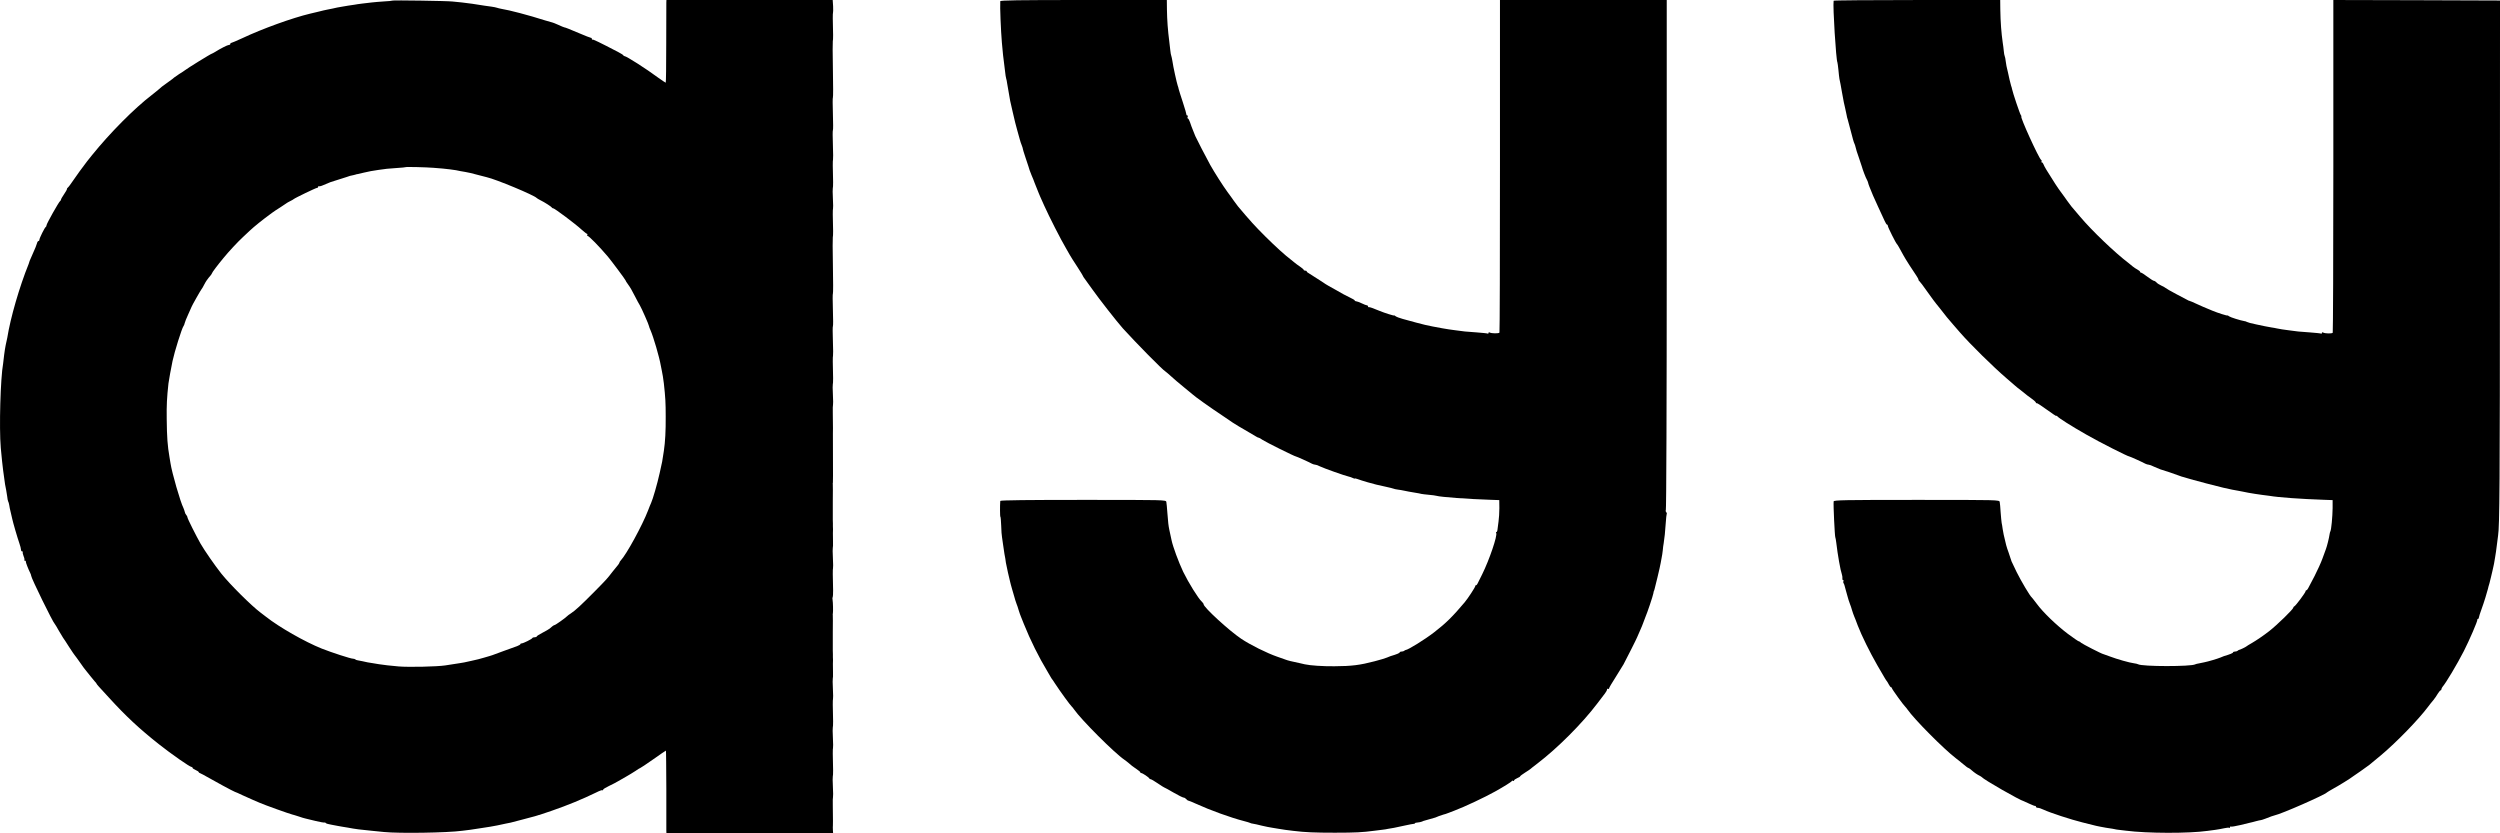 <?xml version="1.0" encoding="UTF-8" standalone="no"?>
<svg
   xmlns:dc="http://purl.org/dc/elements/1.1/"
   xmlns:cc="http://creativecommons.org/ns#"
   xmlns:rdf="http://www.w3.org/1999/02/22-rdf-syntax-ns#"
   xmlns:svg="http://www.w3.org/2000/svg"
   xmlns="http://www.w3.org/2000/svg"
   xmlns:sodipodi="http://sodipodi.sourceforge.net/DTD/sodipodi-0.dtd"
   xmlns:inkscape="http://www.inkscape.org/namespaces/inkscape"
   version="1.0"
   width="2447.944pt"
   height="816pt"
   viewBox="0 0 2447.944 408"
   preserveAspectRatio="xMidYMid meet"
   id="svg12"
   sodipodi:docname="ayy.svg"
   inkscape:version="0.92.3 (2405546, 2018-03-11)">
  <defs
     id="defs16" />
  <sodipodi:namedview
     pagecolor="#ffffff"
     bordercolor="#666666"
     borderopacity="1"
     objecttolerance="10"
     gridtolerance="10"
     guidetolerance="10"
     inkscape:pageopacity="0"
     inkscape:pageshadow="2"
     inkscape:window-width="1920"
     inkscape:window-height="1137"
     id="namedview14"
     showgrid="false"
     fit-margin-top="0"
     fit-margin-left="0"
     fit-margin-right="0"
     fit-margin-bottom="0"
     inkscape:zoom="0.07195122"
     inkscape:cx="1631.3924"
     inkscape:cy="816.00006"
     inkscape:window-x="1912"
     inkscape:window-y="-8"
     inkscape:window-maximized="1"
     inkscape:current-layer="svg12" />
  <g
     transform="matrix(0.1,0,0,-0.1,-6.456,1434)"
     id="g10"
     style="fill:#000000;stroke:none">
    <path
       d="m 3907,16374 c -2,-2 -39,-6 -83,-8 -43,-3 -97,-7 -119,-10 -22,-3 -64,-8 -94,-11 -29,-4 -63,-8 -75,-11 -11,-2 -39,-6 -61,-9 -22,-4 -51,-8 -65,-11 -14,-2 -34,-6 -45,-8 -11,-2 -31,-6 -45,-10 -14,-3 -36,-8 -50,-10 -14,-2 -54,-12 -90,-21 -36,-8 -72,-17 -80,-19 -172,-41 -466,-147 -663,-240 -55,-25 -103,-46 -108,-46 -5,0 -9,-4 -9,-10 0,-5 -6,-10 -14,-10 -13,0 -84,-36 -136,-69 -14,-8 -27,-16 -30,-16 -10,-1 -240,-143 -266,-164 -6,-5 -30,-21 -55,-36 -24,-16 -46,-31 -49,-34 -3,-4 -29,-24 -59,-45 -58,-41 -72,-52 -99,-77 -9,-8 -37,-31 -62,-50 -169,-129 -411,-373 -585,-589 -20,-25 -42,-52 -48,-60 -24,-29 -122,-165 -152,-210 -17,-25 -33,-46 -37,-48 -5,-2 -8,-8 -8,-14 0,-5 -13,-28 -29,-51 -16,-23 -29,-46 -29,-51 0,-5 -4,-12 -9,-15 -13,-9 -133,-222 -133,-237 0,-7 -3,-14 -7,-16 -10,-4 -63,-111 -63,-126 0,-7 -4,-12 -9,-12 -5,0 -12,-11 -15,-24 -3,-14 -20,-55 -37,-92 -17,-37 -32,-72 -34,-78 -1,-6 -6,-20 -10,-31 -90,-222 -179,-530 -209,-721 -4,-22 -11,-55 -16,-74 -4,-19 -11,-62 -15,-95 -3,-33 -8,-71 -10,-85 -26,-142 -40,-629 -23,-825 9,-100 17,-174 23,-220 3,-22 8,-58 11,-80 5,-42 10,-74 19,-115 3,-14 7,-42 10,-62 2,-21 6,-42 9,-47 4,-5 8,-22 11,-38 2,-15 8,-46 14,-68 5,-22 12,-51 15,-65 8,-38 52,-189 70,-240 9,-25 16,-53 16,-62 0,-10 5,-18 12,-18 6,0 9,-3 6,-6 -4,-3 0,-20 7,-39 8,-18 11,-35 8,-39 -4,-3 -1,-6 5,-6 7,0 11,-3 9,-8 -2,-7 25,-77 44,-114 5,-10 9,-22 9,-27 0,-21 212,-455 231,-471 3,-3 21,-32 39,-65 19,-33 38,-64 42,-70 5,-5 31,-46 59,-90 29,-44 54,-82 58,-85 3,-3 26,-34 51,-70 24,-35 51,-72 60,-81 8,-9 26,-32 40,-50 14,-18 33,-41 42,-51 10,-10 18,-20 18,-23 0,-2 10,-15 22,-28 13,-13 58,-62 100,-109 163,-179 297,-304 488,-455 124,-98 303,-223 320,-223 5,0 10,-4 10,-9 0,-5 14,-14 30,-21 16,-7 30,-16 30,-20 0,-4 8,-10 18,-13 9,-4 37,-18 62,-33 65,-38 263,-145 275,-148 6,-1 37,-15 70,-31 33,-15 80,-36 105,-47 25,-11 54,-24 65,-28 49,-22 293,-109 319,-115 11,-3 40,-11 66,-20 26,-9 55,-18 66,-20 10,-3 55,-13 99,-24 44,-11 83,-17 87,-15 3,2 9,0 12,-5 3,-5 27,-12 53,-16 27,-5 55,-10 63,-12 8,-1 29,-5 45,-8 17,-2 41,-7 55,-9 72,-14 128,-21 235,-31 28,-3 82,-8 120,-12 149,-15 617,-8 765,12 19,3 55,7 80,10 25,3 72,10 105,16 33,5 74,12 90,14 29,4 102,19 155,31 14,3 34,7 45,9 17,4 63,16 115,30 8,2 42,11 75,20 33,8 67,18 75,21 8,3 15,5 15,4 0,0 53,18 119,40 157,54 307,116 438,180 31,16 59,26 62,22 3,-3 6,-1 6,5 0,6 26,22 58,37 31,15 73,36 92,48 19,11 55,32 80,46 25,14 64,38 87,53 23,16 44,29 47,29 3,0 60,38 127,85 66,47 122,85 124,85 2,0 3,-170 4,-377 0,-208 0,-390 0,-405 l 1,-28 h 816 816 l -2,33 c -1,17 -1,37 0,42 1,10 1,47 -1,198 -1,43 0,80 2,82 2,2 2,47 -1,100 -3,53 -3,98 -1,101 2,2 3,30 3,61 -4,145 -4,214 -1,218 2,2 2,47 -1,100 -3,53 -3,98 -1,101 2,2 3,30 3,61 -4,145 -4,214 -1,218 2,2 2,47 -1,100 -3,53 -3,98 -1,101 2,2 3,30 2,61 -1,32 -1,69 -1,83 1,14 1,31 1,38 -1,6 -1,19 -1,27 0,8 0,22 0,30 0,8 0,23 -1,33 0,9 0,90 0,179 1,90 1,166 0,170 -1,5 -1,13 1,18 3,17 1,109 -3,130 -3,11 -2,24 1,29 3,5 4,34 4,65 -4,141 -4,212 -1,216 2,2 2,47 -1,100 -3,53 -3,98 -1,101 2,2 3,30 2,61 -1,32 -1,69 -1,83 1,14 1,31 1,38 -1,6 -1,19 -1,27 0,8 0,22 0,30 0,8 0,23 -1,33 0,9 0,90 0,179 1,90 1,166 0,170 -1,5 -1,13 1,18 1,6 1,35 1,65 -1,141 -1,406 -1,415 1,10 1,60 -1,198 -1,43 0,80 2,82 2,2 2,47 -1,100 -3,53 -3,98 -1,101 2,2 3,30 3,61 -4,145 -4,214 -1,218 2,2 2,67 -1,145 -3,78 -3,143 0,145 3,2 3,74 0,160 -3,86 -3,158 0,160 3,2 3,125 0,275 -3,149 -3,273 -1,276 2,2 3,30 3,61 -4,145 -4,214 -1,218 2,2 2,47 -1,100 -3,53 -3,98 -1,101 2,2 3,30 3,61 -4,145 -4,214 -1,218 2,2 2,67 -1,145 -3,78 -3,143 0,145 3,2 3,74 0,160 -3,86 -3,158 0,160 3,2 3,125 0,275 -3,149 -3,273 -1,276 2,2 3,30 3,61 -4,145 -4,214 -1,218 2,2 2,31 1,64 l -4,61 h -814 -814 l -1,-27 c 0,-16 0,-198 -1,-405 0,-208 -2,-378 -5,-378 -3,0 -35,22 -72,48 -120,89 -313,212 -331,212 -5,0 -10,3 -12,8 -1,4 -23,18 -48,31 -190,99 -250,128 -255,123 -3,-3 -5,0 -5,6 0,7 -5,12 -11,12 -5,0 -56,20 -112,44 -97,41 -136,57 -147,58 -3,0 -30,11 -60,25 -30,13 -56,24 -58,23 -1,0 -33,9 -70,20 -163,52 -351,101 -427,113 -16,3 -37,8 -45,11 -8,3 -33,8 -55,11 -22,3 -51,7 -65,9 -70,12 -181,28 -225,32 -27,2 -68,6 -90,9 -47,6 -582,14 -588,9 z m 413,-1638 c 105,-7 214,-21 250,-31 8,-2 32,-6 52,-9 21,-3 73,-15 115,-27 43,-11 85,-22 93,-24 93,-21 467,-177 490,-204 3,-3 19,-13 35,-21 43,-21 109,-64 113,-72 2,-5 8,-8 14,-8 13,0 219,-154 278,-209 25,-22 49,-41 53,-41 5,0 5,-4 2,-10 -3,-5 -2,-10 3,-10 13,0 114,-103 198,-202 36,-43 174,-228 174,-234 0,-3 10,-20 23,-37 27,-38 34,-51 72,-124 16,-32 36,-69 45,-83 16,-26 90,-194 90,-205 0,-4 6,-21 14,-38 29,-66 87,-264 101,-347 3,-19 8,-42 10,-50 5,-20 16,-87 20,-125 15,-136 18,-189 18,-325 1,-139 -5,-248 -18,-335 -13,-92 -18,-119 -41,-217 -24,-109 -67,-256 -84,-293 -5,-11 -19,-44 -30,-74 -56,-146 -212,-431 -267,-489 -7,-7 -13,-17 -13,-21 0,-4 -8,-16 -17,-27 -10,-11 -33,-40 -52,-64 -53,-69 -52,-68 -177,-195 -133,-134 -185,-182 -229,-211 -17,-10 -34,-24 -40,-30 -14,-15 -111,-84 -119,-84 -4,0 -14,-6 -22,-12 -8,-7 -20,-18 -27,-23 -7,-6 -38,-24 -69,-40 -32,-17 -58,-33 -58,-37 0,-5 -9,-8 -19,-8 -11,0 -21,-3 -23,-7 -4,-11 -90,-53 -105,-53 -7,0 -13,-3 -13,-8 0,-4 -15,-12 -32,-19 -18,-6 -78,-28 -133,-48 -118,-44 -127,-47 -140,-50 -5,-2 -30,-9 -55,-16 -56,-16 -45,-13 -115,-29 -77,-17 -84,-19 -120,-24 -36,-6 -92,-14 -142,-22 -80,-12 -353,-18 -453,-10 -62,5 -171,17 -195,22 -10,2 -37,6 -60,10 -22,3 -44,7 -50,8 -23,6 -81,17 -97,20 -10,1 -21,5 -24,9 -4,4 -15,7 -23,7 -23,0 -210,61 -306,99 -167,67 -417,210 -545,311 -25,19 -49,38 -55,42 -86,64 -299,275 -384,382 -63,80 -162,222 -203,293 -44,78 -128,245 -128,257 0,6 -5,17 -12,24 -6,6 -13,20 -14,29 -2,9 -8,26 -13,38 -30,58 -113,346 -127,439 -3,17 -7,45 -10,61 -19,109 -25,193 -27,370 -2,139 2,212 17,350 3,25 25,149 40,220 19,90 91,320 107,341 5,6 10,19 12,30 2,10 18,51 36,89 18,39 32,71 32,72 0,5 92,168 98,173 3,3 15,22 25,43 18,34 29,51 66,94 5,7 10,15 10,17 0,7 55,80 114,151 49,60 137,155 190,204 21,20 50,47 65,61 46,43 121,104 221,177 14,11 50,34 80,53 30,19 57,37 60,40 3,3 19,12 35,20 17,8 32,17 35,20 10,10 217,110 228,110 7,0 12,5 12,11 0,5 4,8 8,5 4,-2 23,2 42,11 66,29 75,32 145,53 39,12 77,24 85,27 20,8 41,14 65,18 11,2 20,4 20,5 0,1 11,4 25,6 14,3 41,9 60,14 19,5 49,11 65,14 17,2 50,8 75,12 64,10 94,13 184,19 44,3 81,6 82,8 4,4 195,0 284,-7 z"
       id="path4"
       inkscape:connector-curvature="0" />
    <path
       d="m 9859,16368 c -4,-55 6,-292 16,-408 9,-101 15,-159 20,-190 3,-19 8,-60 11,-90 3,-30 8,-62 11,-70 3,-8 7,-28 9,-45 5,-29 22,-128 30,-173 3,-12 14,-62 25,-110 12,-48 22,-94 24,-102 2,-8 11,-42 20,-75 9,-33 20,-73 25,-90 4,-16 13,-43 20,-60 6,-16 11,-31 10,-33 -1,-1 11,-40 26,-85 16,-45 29,-84 29,-87 2,-12 18,-57 30,-85 12,-27 26,-62 30,-75 2,-7 24,-62 32,-80 3,-8 7,-17 8,-20 1,-5 20,-47 55,-125 48,-107 163,-333 212,-415 11,-19 28,-48 37,-65 9,-16 42,-69 74,-117 31,-48 57,-90 57,-93 0,-3 5,-11 11,-18 6,-7 40,-55 77,-107 70,-99 240,-316 301,-385 130,-143 390,-408 418,-423 6,-4 31,-25 55,-47 23,-22 79,-69 123,-105 44,-35 82,-67 85,-70 17,-18 177,-132 295,-210 50,-33 95,-64 100,-68 10,-8 94,-58 169,-101 22,-13 50,-29 61,-36 11,-7 22,-12 25,-11 3,0 19,-8 35,-20 30,-21 318,-164 330,-164 6,0 122,-52 157,-71 10,-5 24,-9 31,-9 8,0 29,-7 47,-17 37,-18 242,-91 279,-99 13,-3 32,-9 43,-15 10,-5 18,-7 18,-5 0,3 12,1 28,-5 15,-6 59,-20 97,-31 39,-10 77,-21 85,-23 8,-2 48,-11 89,-20 41,-9 78,-18 81,-20 4,-3 22,-6 41,-9 19,-2 45,-7 59,-10 27,-6 64,-13 120,-22 19,-3 42,-7 51,-10 8,-2 42,-6 75,-9 32,-3 66,-7 74,-10 40,-12 311,-32 530,-39 l 85,-3 1,-79 c 0,-43 -4,-101 -8,-129 -4,-27 -9,-62 -10,-77 -1,-16 -6,-28 -11,-28 -4,0 -6,-4 -2,-10 14,-22 -67,-262 -137,-403 -52,-106 -52,-107 -60,-107 -5,0 -8,-4 -8,-9 0,-11 -72,-121 -104,-159 -116,-138 -185,-206 -298,-293 -93,-72 -255,-172 -280,-174 -3,0 -10,-3 -14,-8 -4,-4 -16,-7 -26,-7 -10,0 -18,-4 -18,-8 0,-7 -29,-19 -90,-37 -3,-1 -18,-7 -35,-14 -16,-7 -70,-23 -120,-36 -144,-38 -225,-48 -395,-49 -114,-1 -234,7 -289,19 -11,3 -31,7 -43,10 -87,18 -126,28 -143,35 -11,4 -49,18 -85,30 -99,34 -264,116 -353,176 -119,80 -367,308 -367,337 0,5 -8,17 -18,26 -34,30 -131,187 -182,292 -45,95 -101,247 -114,310 -5,26 -12,58 -22,102 -8,40 -12,70 -19,167 -3,47 -8,94 -10,105 -4,20 -12,20 -815,20 -533,0 -810,-3 -811,-10 -4,-45 -3,-155 1,-155 3,0 6,-39 8,-88 1,-48 5,-98 8,-112 3,-14 7,-45 10,-70 3,-25 9,-67 14,-95 6,-27 12,-66 14,-85 3,-19 12,-62 20,-96 8,-34 17,-72 20,-85 3,-13 12,-49 21,-79 9,-30 17,-59 19,-65 6,-24 18,-62 25,-80 5,-11 14,-38 20,-60 7,-22 16,-49 21,-60 4,-11 18,-45 30,-75 64,-160 148,-328 228,-460 12,-19 25,-42 29,-50 4,-8 11,-19 15,-25 5,-5 19,-26 31,-45 55,-84 152,-217 167,-230 4,-3 13,-14 21,-26 69,-100 395,-427 494,-494 12,-8 29,-22 39,-30 30,-27 41,-35 78,-60 21,-14 38,-28 38,-32 0,-5 5,-8 10,-8 12,0 73,-41 78,-52 2,-5 8,-8 13,-8 6,0 37,-18 69,-40 32,-22 61,-40 63,-40 2,0 43,-22 91,-50 48,-28 93,-50 100,-50 8,0 19,-7 26,-15 7,-8 16,-15 21,-15 5,0 39,-14 76,-31 138,-63 340,-136 468,-169 28,-7 54,-15 60,-18 5,-3 18,-7 30,-8 11,-1 49,-10 85,-19 36,-8 81,-18 100,-20 19,-3 46,-7 60,-10 14,-3 45,-8 70,-11 25,-3 61,-7 80,-10 113,-14 209,-18 405,-18 205,0 270,4 385,19 25,4 61,8 80,10 19,2 45,6 56,9 12,2 38,7 59,10 20,4 69,14 108,23 40,9 78,16 85,16 6,0 12,3 12,6 0,3 11,7 25,7 14,1 33,5 43,9 9,5 22,9 27,10 8,2 87,25 105,30 3,1 18,7 34,14 16,6 36,13 45,15 9,2 30,8 46,15 17,6 44,17 60,23 99,37 300,132 400,188 86,48 160,94 163,102 2,4 8,6 13,2 5,-3 9,-1 9,4 0,5 14,15 30,22 17,7 30,15 30,19 0,3 21,19 48,36 26,16 49,32 52,35 3,3 34,28 70,55 195,149 436,390 583,584 31,42 66,87 77,101 11,14 20,31 20,38 0,7 5,10 10,7 6,-3 10,-2 10,4 0,6 28,54 63,108 34,54 69,112 79,128 21,39 132,258 133,265 1,3 13,30 27,62 14,31 29,67 33,80 4,12 13,37 20,53 20,46 74,207 79,235 2,14 5,25 6,25 2,0 3,4 35,135 14,58 28,120 31,139 3,18 8,43 10,55 3,11 7,41 10,66 2,25 6,56 9,70 9,55 14,109 20,195 3,49 8,91 10,94 3,2 0,10 -6,18 -6,7 -8,13 -3,13 5,0 9,1084 9,2500 v 2500 h -817 -816 v -1625 c 0,-893 -2,-1628 -5,-1632 -6,-10 -79,-9 -95,1 -7,4 -12,2 -12,-4 0,-6 -3,-9 -7,-7 -5,3 -53,8 -108,12 -102,7 -139,10 -210,21 -22,3 -51,7 -65,9 -14,2 -41,6 -60,10 -164,30 -165,30 -390,92 -30,8 -61,20 -69,26 -8,7 -15,10 -15,8 -1,-5 -95,25 -141,44 -65,27 -100,40 -107,37 -5,-1 -8,3 -8,8 0,6 -5,10 -10,10 -6,0 -30,9 -52,20 -23,11 -48,20 -55,20 -7,0 -13,3 -13,8 0,4 -24,18 -52,31 -29,13 -86,44 -126,68 -41,23 -75,43 -77,43 -3,0 -43,26 -91,58 -48,31 -95,61 -105,67 -11,5 -19,13 -19,17 0,5 -7,8 -15,8 -8,0 -15,3 -15,8 0,4 -17,18 -37,32 -21,14 -45,32 -54,40 -10,8 -24,20 -31,25 -62,47 -152,129 -254,230 -104,104 -146,150 -267,294 -11,14 -30,39 -41,55 -12,17 -39,56 -62,86 -46,63 -128,192 -169,265 -30,53 -146,278 -146,282 0,2 -9,24 -20,50 -11,27 -26,65 -32,86 -7,20 -16,37 -21,37 -4,0 -6,7 -2,15 3,8 1,15 -4,15 -6,0 -9,3 -8,8 1,4 -15,58 -35,120 -20,61 -39,120 -41,130 -1,9 -6,24 -9,32 -9,25 -46,192 -52,240 -4,24 -9,48 -11,52 -3,4 -7,29 -10,55 -3,26 -7,62 -9,78 -16,126 -22,212 -24,323 l -1,92 h -815 c -645,0 -815,-3 -816,-12 z"
       id="path6"
       inkscape:connector-curvature="0" />
    <path
       d="m 18019,16373 c -9,-57 24,-582 37,-604 2,-4 6,-37 10,-74 3,-37 8,-76 10,-88 7,-30 13,-62 25,-132 18,-100 20,-109 30,-150 5,-22 12,-53 15,-70 3,-16 7,-37 11,-45 4,-13 27,-99 52,-196 5,-18 11,-36 14,-41 3,-5 8,-20 11,-34 2,-13 16,-58 31,-99 14,-41 28,-82 30,-90 7,-28 40,-115 50,-130 5,-8 10,-22 12,-30 2,-13 11,-36 48,-125 14,-31 82,-182 113,-247 9,-21 20,-38 25,-38 4,0 7,-5 7,-12 0,-13 78,-169 89,-178 5,-4 24,-37 64,-111 13,-26 97,-157 128,-201 10,-15 19,-31 19,-37 0,-5 3,-11 8,-13 4,-2 41,-50 81,-108 41,-58 78,-107 81,-110 3,-3 22,-26 41,-51 34,-46 101,-128 129,-158 8,-9 38,-44 66,-76 98,-113 324,-336 457,-450 32,-28 69,-59 81,-70 12,-11 37,-31 56,-45 18,-14 38,-30 44,-35 6,-6 32,-26 59,-45 26,-18 47,-38 47,-43 0,-6 3,-8 6,-4 3,3 48,-26 100,-64 52,-38 94,-66 94,-62 0,5 4,3 8,-2 12,-17 140,-98 288,-182 125,-72 404,-213 419,-213 6,0 124,-53 157,-71 10,-5 24,-9 31,-9 7,0 33,-9 56,-21 24,-11 51,-22 60,-25 20,-5 161,-52 181,-61 8,-3 20,-7 25,-9 96,-28 139,-41 245,-68 142,-37 213,-54 253,-61 15,-3 39,-7 55,-10 15,-3 36,-7 47,-9 11,-2 36,-7 55,-11 44,-8 84,-14 135,-21 22,-2 54,-7 70,-9 93,-16 307,-31 535,-39 l 85,-3 v -79 c -1,-83 -13,-213 -22,-227 -3,-4 -6,-18 -8,-30 -4,-33 -26,-119 -35,-142 -5,-11 -20,-53 -34,-93 -14,-40 -50,-118 -78,-173 -29,-55 -57,-109 -63,-120 -5,-10 -13,-19 -17,-19 -5,0 -8,-4 -8,-10 0,-12 -98,-144 -111,-148 -5,-2 -9,-7 -9,-12 0,-15 -159,-170 -236,-230 -51,-40 -124,-90 -169,-116 -27,-15 -52,-31 -55,-34 -6,-6 -62,-33 -72,-34 -3,-1 -10,-4 -14,-9 -4,-4 -16,-7 -26,-7 -10,0 -18,-4 -18,-8 0,-7 -29,-19 -90,-37 -3,-1 -17,-7 -32,-13 -31,-13 -123,-40 -159,-47 -13,-3 -37,-8 -53,-11 -16,-2 -32,-7 -36,-9 -37,-23 -524,-23 -561,1 -5,3 -22,7 -38,9 -43,5 -169,41 -237,67 -32,12 -61,22 -64,23 -14,1 -206,100 -218,111 -7,8 -17,14 -22,14 -5,0 -53,33 -107,73 -109,82 -243,210 -306,296 -23,31 -45,58 -48,61 -18,14 -103,158 -148,248 -27,57 -50,104 -50,105 0,3 -8,27 -30,90 -19,51 -26,78 -47,172 -3,11 -7,36 -10,55 -2,19 -7,46 -10,60 -2,14 -7,61 -10,105 -2,44 -7,89 -9,100 -4,20 -12,20 -815,20 -713,0 -810,-2 -811,-15 -4,-36 11,-341 16,-350 2,-4 7,-29 10,-56 13,-114 41,-272 54,-306 4,-12 7,-31 6,-40 -2,-10 1,-18 6,-18 6,0 7,-4 4,-10 -3,-5 -3,-16 2,-22 4,-7 8,-17 9,-23 1,-5 8,-30 15,-55 7,-25 13,-47 14,-50 3,-14 17,-58 24,-75 5,-11 14,-38 20,-60 7,-22 16,-49 21,-60 5,-11 21,-51 35,-90 38,-99 118,-261 192,-390 74,-128 86,-148 93,-155 3,-3 11,-17 19,-32 8,-16 18,-28 23,-28 4,0 8,-4 8,-10 0,-8 115,-168 130,-180 3,-3 13,-14 21,-26 66,-96 356,-388 475,-479 23,-18 48,-37 55,-44 43,-36 63,-51 68,-51 3,0 18,-10 32,-23 27,-24 56,-43 79,-54 8,-4 17,-10 20,-13 17,-23 375,-228 410,-235 3,-1 28,-12 55,-25 28,-13 53,-23 58,-22 4,1 7,-2 7,-8 0,-5 8,-10 18,-10 10,0 36,-8 58,-19 61,-29 269,-97 379,-124 143,-36 158,-40 175,-42 8,-2 32,-6 54,-10 21,-4 50,-8 65,-10 14,-2 26,-4 26,-5 0,-1 14,-3 30,-5 17,-2 50,-6 75,-9 212,-27 614,-28 800,-2 14,2 48,7 75,10 28,4 68,11 89,16 22,5 44,7 48,4 4,-3 8,0 8,6 0,6 4,9 8,6 5,-3 47,4 93,15 46,11 91,22 99,24 8,1 33,8 55,14 22,6 42,10 45,10 3,-1 23,6 45,14 22,8 49,18 60,23 11,4 26,8 32,10 65,13 493,201 513,225 3,3 30,19 60,36 54,29 175,104 195,121 6,4 39,28 74,51 35,24 74,52 85,61 12,10 64,53 116,96 152,128 365,347 460,474 14,19 37,48 51,64 14,17 34,46 44,64 11,17 23,32 27,32 4,0 8,5 8,10 0,6 5,16 10,23 35,40 144,223 210,352 54,106 136,296 132,307 -1,5 2,8 6,8 5,0 9,6 9,13 0,6 12,44 26,82 23,62 57,173 63,200 1,6 7,30 15,55 7,25 14,54 16,65 2,11 8,36 13,55 5,19 12,50 15,68 3,17 8,47 11,65 3,17 7,43 9,57 7,57 16,127 20,155 15,98 18,489 18,2745 l 1,2495 -816,3 -816,2 v -1624 c 0,-894 -3,-1629 -6,-1634 -6,-10 -76,-9 -94,2 -7,4 -12,2 -12,-4 0,-6 -3,-9 -7,-7 -5,3 -53,8 -108,12 -102,7 -139,10 -210,21 -22,3 -51,7 -65,9 -14,2 -36,6 -50,9 -14,3 -38,8 -55,10 -27,4 -91,17 -150,30 -49,10 -81,19 -90,24 -5,4 -16,7 -25,8 -37,6 -136,37 -149,47 -8,7 -15,10 -15,8 -1,-5 -96,25 -146,46 -19,8 -44,18 -55,23 -11,4 -53,22 -94,41 -40,19 -76,34 -80,34 -3,0 -10,3 -16,7 -5,3 -55,29 -110,58 -55,29 -102,56 -105,60 -3,3 -21,14 -41,23 -20,9 -42,23 -49,32 -7,8 -18,15 -24,15 -6,0 -35,18 -64,40 -29,22 -57,40 -62,40 -6,0 -10,4 -10,8 0,5 -12,15 -27,23 -15,8 -35,21 -44,29 -9,8 -29,24 -43,35 -132,100 -360,318 -475,455 -35,41 -73,86 -84,99 -11,14 -30,39 -41,55 -12,17 -39,56 -62,86 -36,49 -62,89 -142,218 -13,20 -25,45 -29,55 -3,9 -10,17 -15,17 -5,0 -7,4 -3,9 3,5 1,12 -4,15 -22,14 -210,426 -194,426 3,0 1,6 -5,13 -9,11 -78,216 -86,255 -1,9 -6,24 -9,32 -5,14 -25,99 -31,131 -1,8 -5,23 -8,34 -4,11 -9,42 -13,69 -3,27 -8,53 -11,57 -3,5 -7,28 -9,51 -2,24 -7,59 -10,78 -14,100 -22,199 -24,328 l -1,92 h -815 c -448,0 -816,-3 -816,-7 z"
       id="path8"
       inkscape:connector-curvature="0" />
  </g>
</svg>
